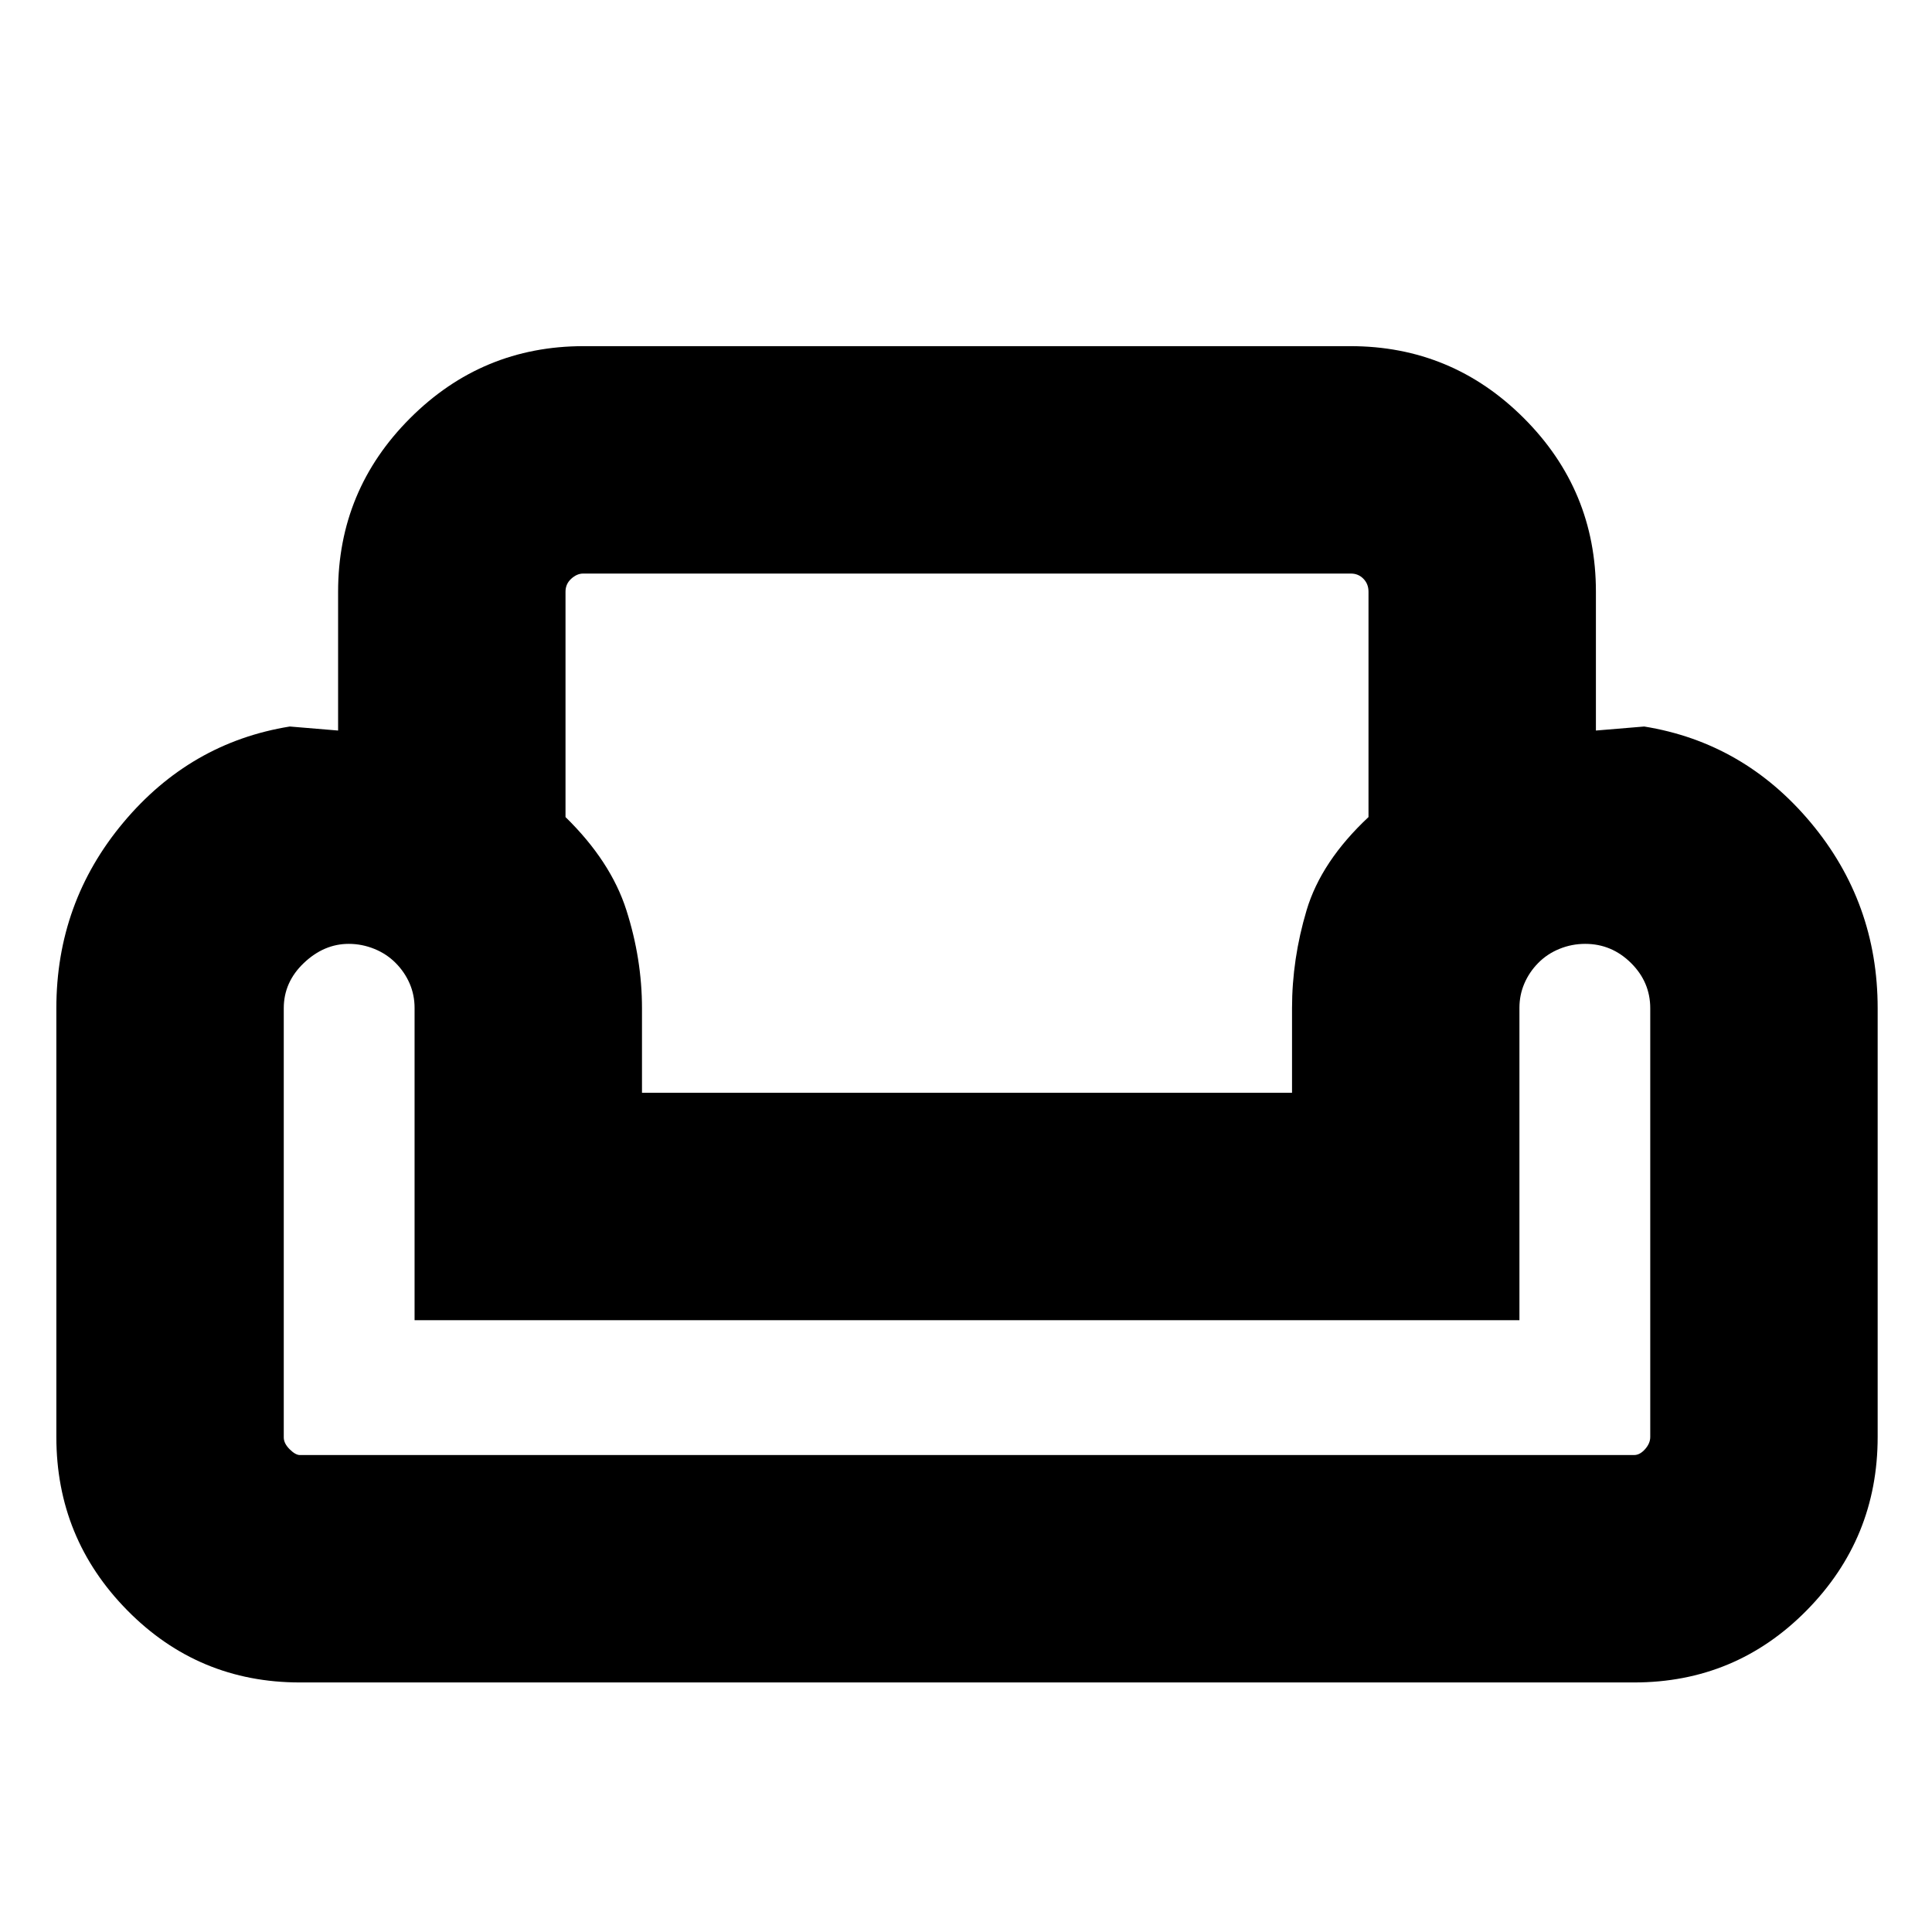 <svg xmlns="http://www.w3.org/2000/svg" height="20" viewBox="0 -960 960 960" width="20"><path d="M168-666q0-50.42 35.79-86.21Q239.58-788 290-788h381q50.42 0 86.21 35.79Q793-716.42 793-666v69l24-2q49.5 8 82.75 47.75T933-459v213q0 50.42-35.29 86.21Q862.42-124 812-124H149q-50.42 0-85.71-35.79Q28-195.58 28-246v-213q0-52.5 33.25-92.25T144-599l24 2v-69Zm113 0v112q22.5 22 30.25 46.26Q319-483.48 319-459v42h323v-42q0-24.48 7.25-48.74T680-554v-112q0-3.83-2.52-6.41-2.51-2.59-6.23-2.59h-381.5q-3.09 0-5.92 2.59Q281-669.83 281-666Zm474 362H206v-155.19q0-6.41-2.45-12.1-2.46-5.69-6.96-10.22-4.5-4.54-10.63-7.01-6.14-2.48-12.68-2.48-12.28 0-22.28 9.49-10 9.49-10 22.51v213.24q0 2.96 2.9 5.86 2.9 2.9 5.1 2.9h663q2.83 0 5.41-2.9 2.59-2.9 2.59-6.1v-213q0-13.02-9.58-22.51-9.59-9.49-22.75-9.49-6.67 0-12.76 2.48-6.1 2.47-10.57 7.01-4.46 4.53-6.9 10.22-2.44 5.69-2.44 12.1V-304Zm-274.5 0Zm0 67Zm0-180Z"/></svg>
